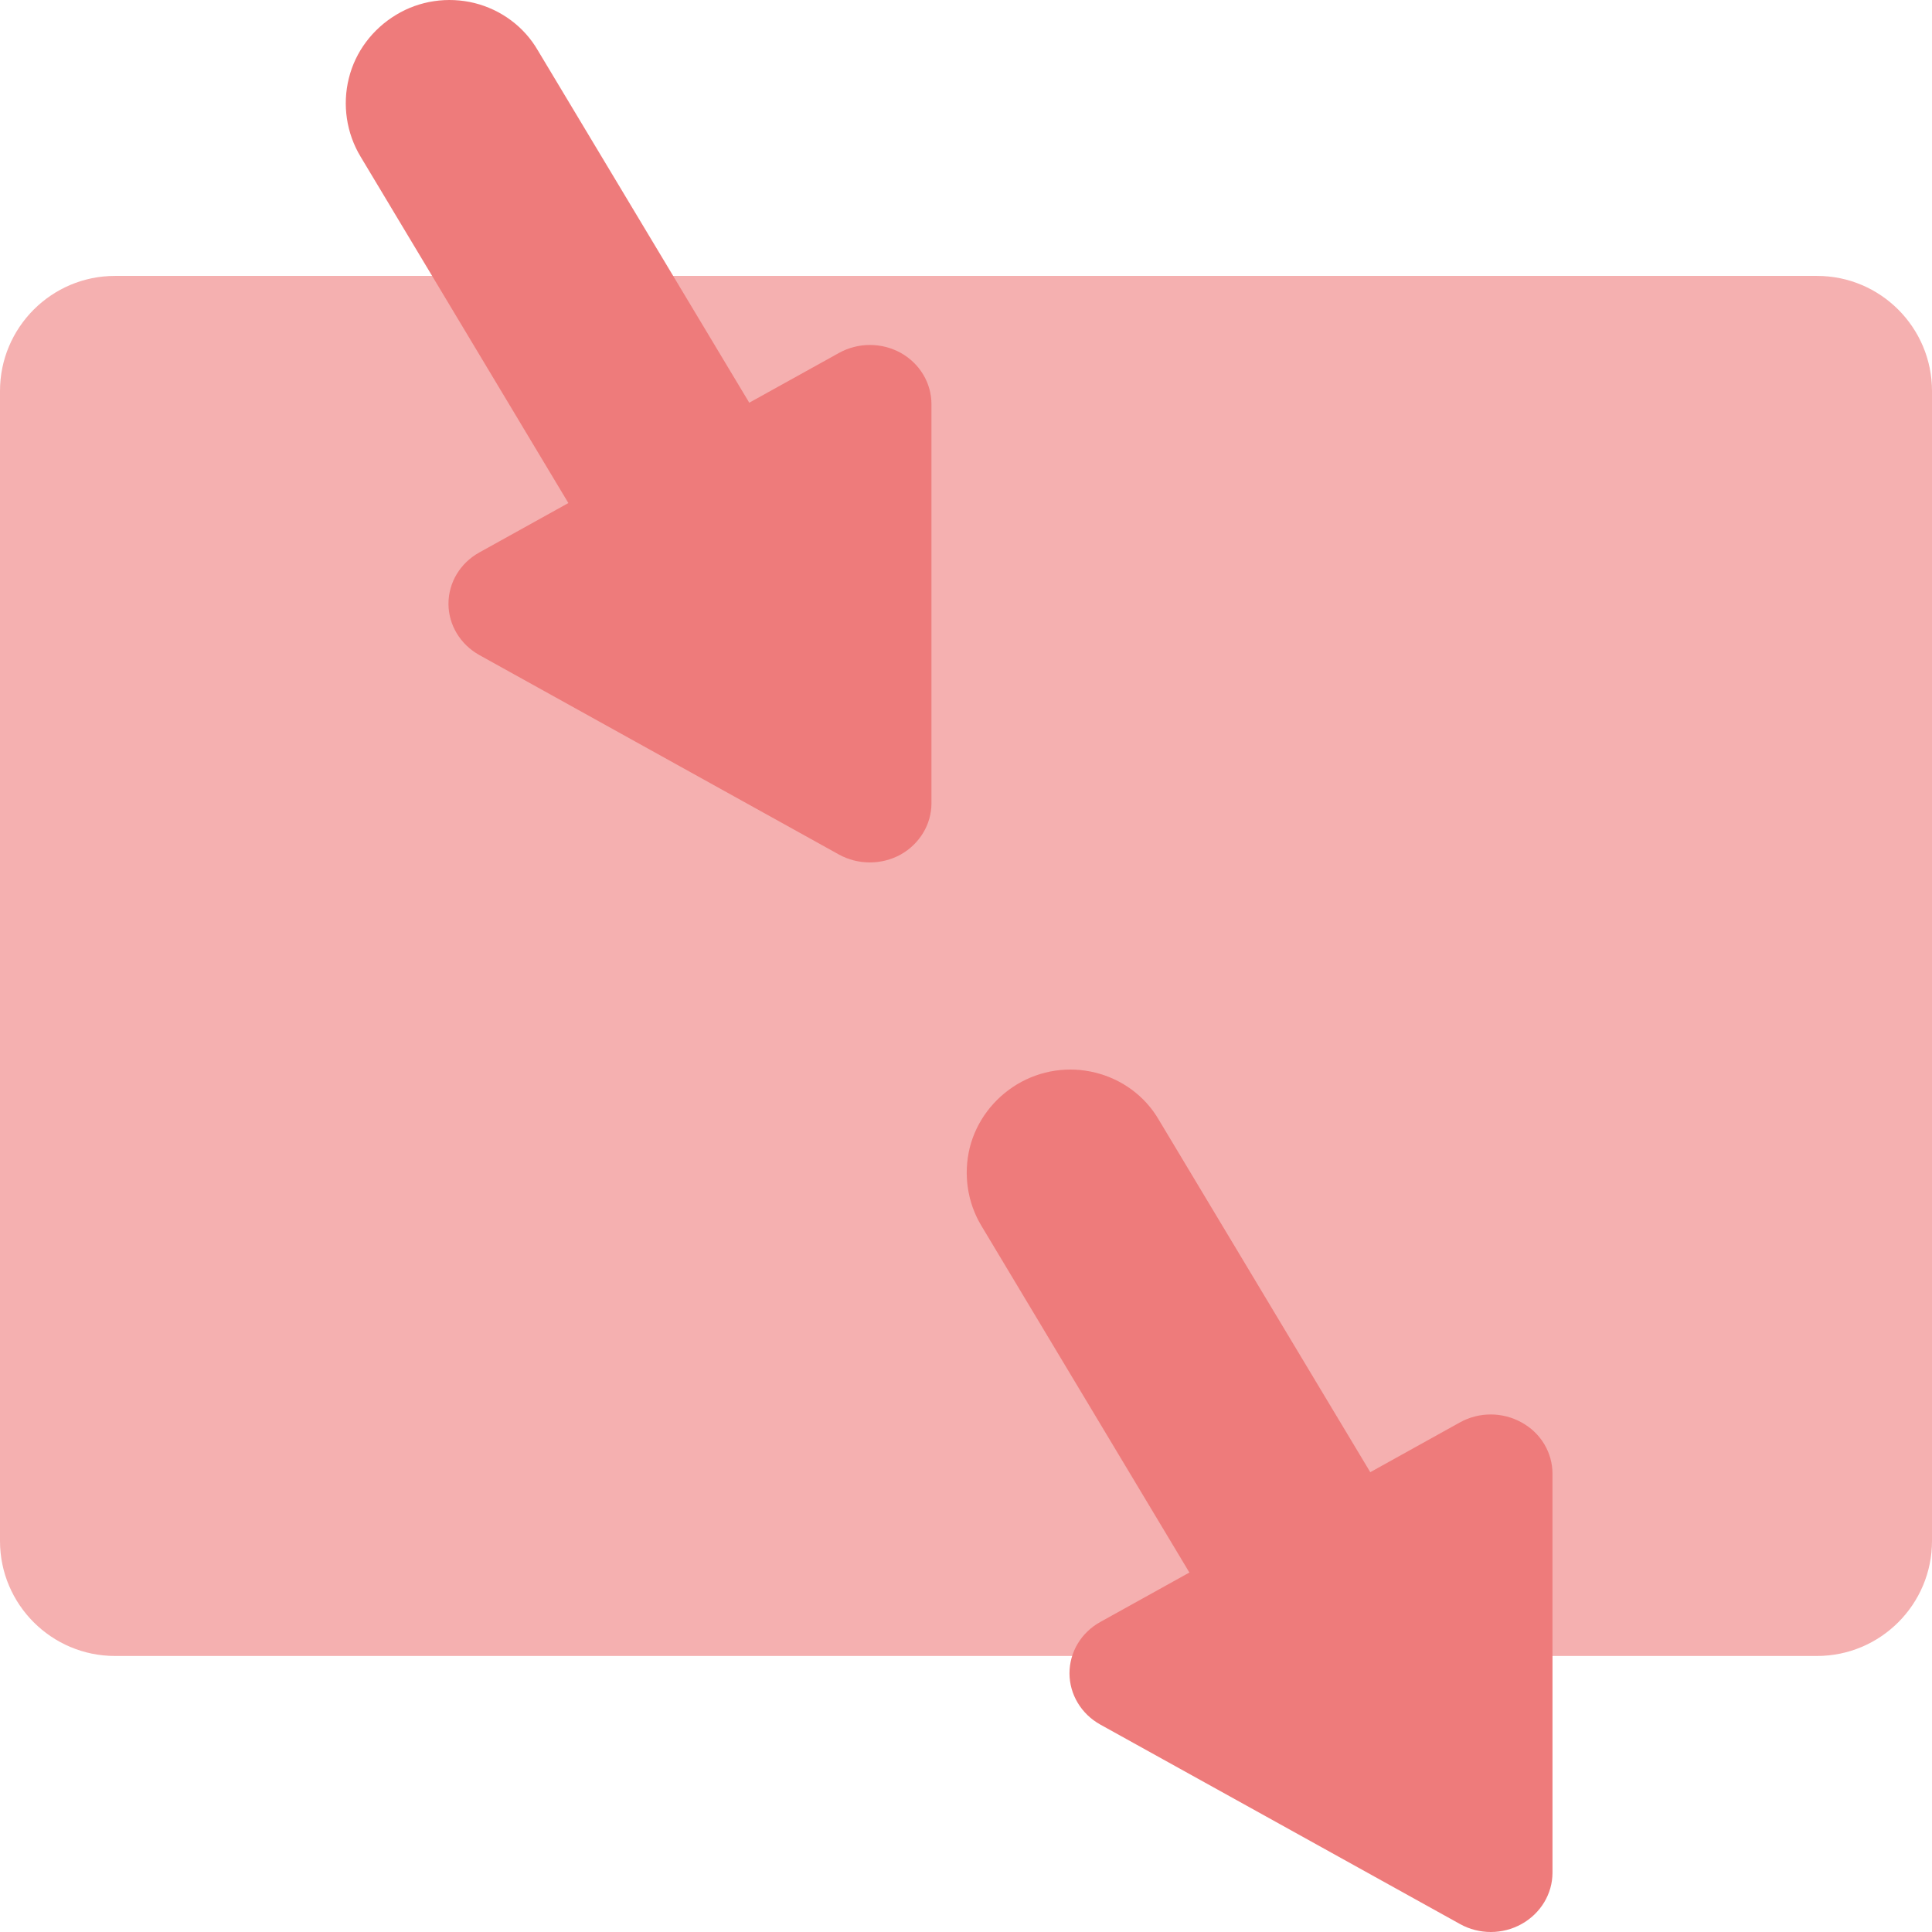 <svg xmlns="http://www.w3.org/2000/svg" style="isolation:isolate" width="16" height="16" viewBox="0 0 16 16">
 <defs>
  <style id="current-color-scheme" type="text/css">
   .ColorScheme-Text { color:#ee7b7b; } .ColorScheme-Highlight { color:#5294e2; }
  </style>
  <linearGradient id="arrongin" x1="0%" x2="0%" y1="0%" y2="100%">
   <stop offset="0%" style="stop-color:#dd9b44; stop-opacity:1"/>
   <stop offset="100%" style="stop-color:#ad6c16; stop-opacity:1"/>
  </linearGradient>
  <linearGradient id="aurora" x1="0%" x2="0%" y1="0%" y2="100%">
   <stop offset="0%" style="stop-color:#09D4DF; stop-opacity:1"/>
   <stop offset="100%" style="stop-color:#9269F4; stop-opacity:1"/>
  </linearGradient>
  <linearGradient id="fitdance" x1="0%" x2="0%" y1="0%" y2="100%">
   <stop offset="0%" style="stop-color:#1AD6AB; stop-opacity:1"/>
   <stop offset="100%" style="stop-color:#329DB6; stop-opacity:1"/>
  </linearGradient>
  <linearGradient id="oomox" x1="0%" x2="0%" y1="0%" y2="100%">
   <stop offset="0%" style="stop-color:#efefe7; stop-opacity:1"/>
   <stop offset="100%" style="stop-color:#8f8f8b; stop-opacity:1"/>
  </linearGradient>
  <linearGradient id="rainblue" x1="0%" x2="0%" y1="0%" y2="100%">
   <stop offset="0%" style="stop-color:#00F260; stop-opacity:1"/>
   <stop offset="100%" style="stop-color:#0575E6; stop-opacity:1"/>
  </linearGradient>
  <linearGradient id="sunrise" x1="0%" x2="0%" y1="0%" y2="100%">
   <stop offset="0%" style="stop-color: #FF8501; stop-opacity:1"/>
   <stop offset="100%" style="stop-color: #FFCB01; stop-opacity:1"/>
  </linearGradient>
  <linearGradient id="telinkrin" x1="0%" x2="0%" y1="0%" y2="100%">
   <stop offset="0%" style="stop-color: #b2ced6; stop-opacity:1"/>
   <stop offset="100%" style="stop-color: #6da5b7; stop-opacity:1"/>
  </linearGradient>
  <linearGradient id="60spsycho" x1="0%" x2="0%" y1="0%" y2="100%">
   <stop offset="0%" style="stop-color: #df5940; stop-opacity:1"/>
   <stop offset="25%" style="stop-color: #d8d15f; stop-opacity:1"/>
   <stop offset="50%" style="stop-color: #e9882a; stop-opacity:1"/>
   <stop offset="100%" style="stop-color: #279362; stop-opacity:1"/>
  </linearGradient>
  <linearGradient id="90ssummer" x1="0%" x2="0%" y1="0%" y2="100%">
   <stop offset="0%" style="stop-color: #f618c7; stop-opacity:1"/>
   <stop offset="20%" style="stop-color: #94ffab; stop-opacity:1"/>
   <stop offset="50%" style="stop-color: #fbfd54; stop-opacity:1"/>
   <stop offset="100%" style="stop-color: #0f83ae; stop-opacity:1"/>
  </linearGradient>
 </defs>
 <g opacity=".6">
  <path style="fill:currentColor" class="ColorScheme-Text" d="M 16 12.762 L 16 3.238 C 16 2.712 15.573 2.285 15.048 2.285 L 0.952 2.285 C 0.427 2.285 0 2.712 0 3.238 L 0 12.762 C 0 13.287 0.427 13.714 0.952 13.714 L 15.048 13.714 C 15.573 13.714 16 13.287 16 12.762 Z"/>
 </g>
 <path style="fill:currentColor" class="ColorScheme-Text" fill-rule="evenodd" d="M 4.707 4.166 L 2.986 1.297 C 2.869 1.103 2.834 0.868 2.889 0.648 C 2.943 0.428 3.086 0.24 3.28 0.123 C 3.474 0.005 3.709 -0.029 3.929 0.025 C 4.149 0.08 4.34 0.22 4.454 0.417 L 6.205 3.335 L 6.948 2.923 C 7.106 2.835 7.301 2.835 7.459 2.922 C 7.617 3.01 7.714 3.172 7.714 3.348 L 7.714 5 L 7.714 6.652 C 7.714 6.827 7.616 6.989 7.459 7.077 C 7.301 7.164 7.106 7.164 6.948 7.077 L 5.459 6.251 L 3.97 5.425 C 3.812 5.337 3.714 5.175 3.714 5 C 3.714 4.824 3.812 4.662 3.97 4.575 L 4.707 4.166 Z M 9.85 13.023 L 8.129 10.154 C 8.011 9.96 7.977 9.725 8.031 9.505 C 8.086 9.285 8.229 9.097 8.423 8.98 C 8.617 8.863 8.851 8.828 9.071 8.883 C 9.291 8.937 9.483 9.077 9.597 9.274 L 11.348 12.192 L 12.09 11.78 C 12.248 11.692 12.443 11.692 12.601 11.78 C 12.76 11.867 12.857 12.029 12.857 12.205 L 12.857 13.857 L 12.857 15.509 C 12.857 15.684 12.759 15.846 12.601 15.934 C 12.443 16.022 12.249 16.022 12.091 15.934 L 10.602 15.108 L 9.112 14.282 C 8.954 14.194 8.857 14.032 8.857 13.857 C 8.857 13.681 8.955 13.519 9.113 13.432 L 9.85 13.023 Z"/>
</svg>
